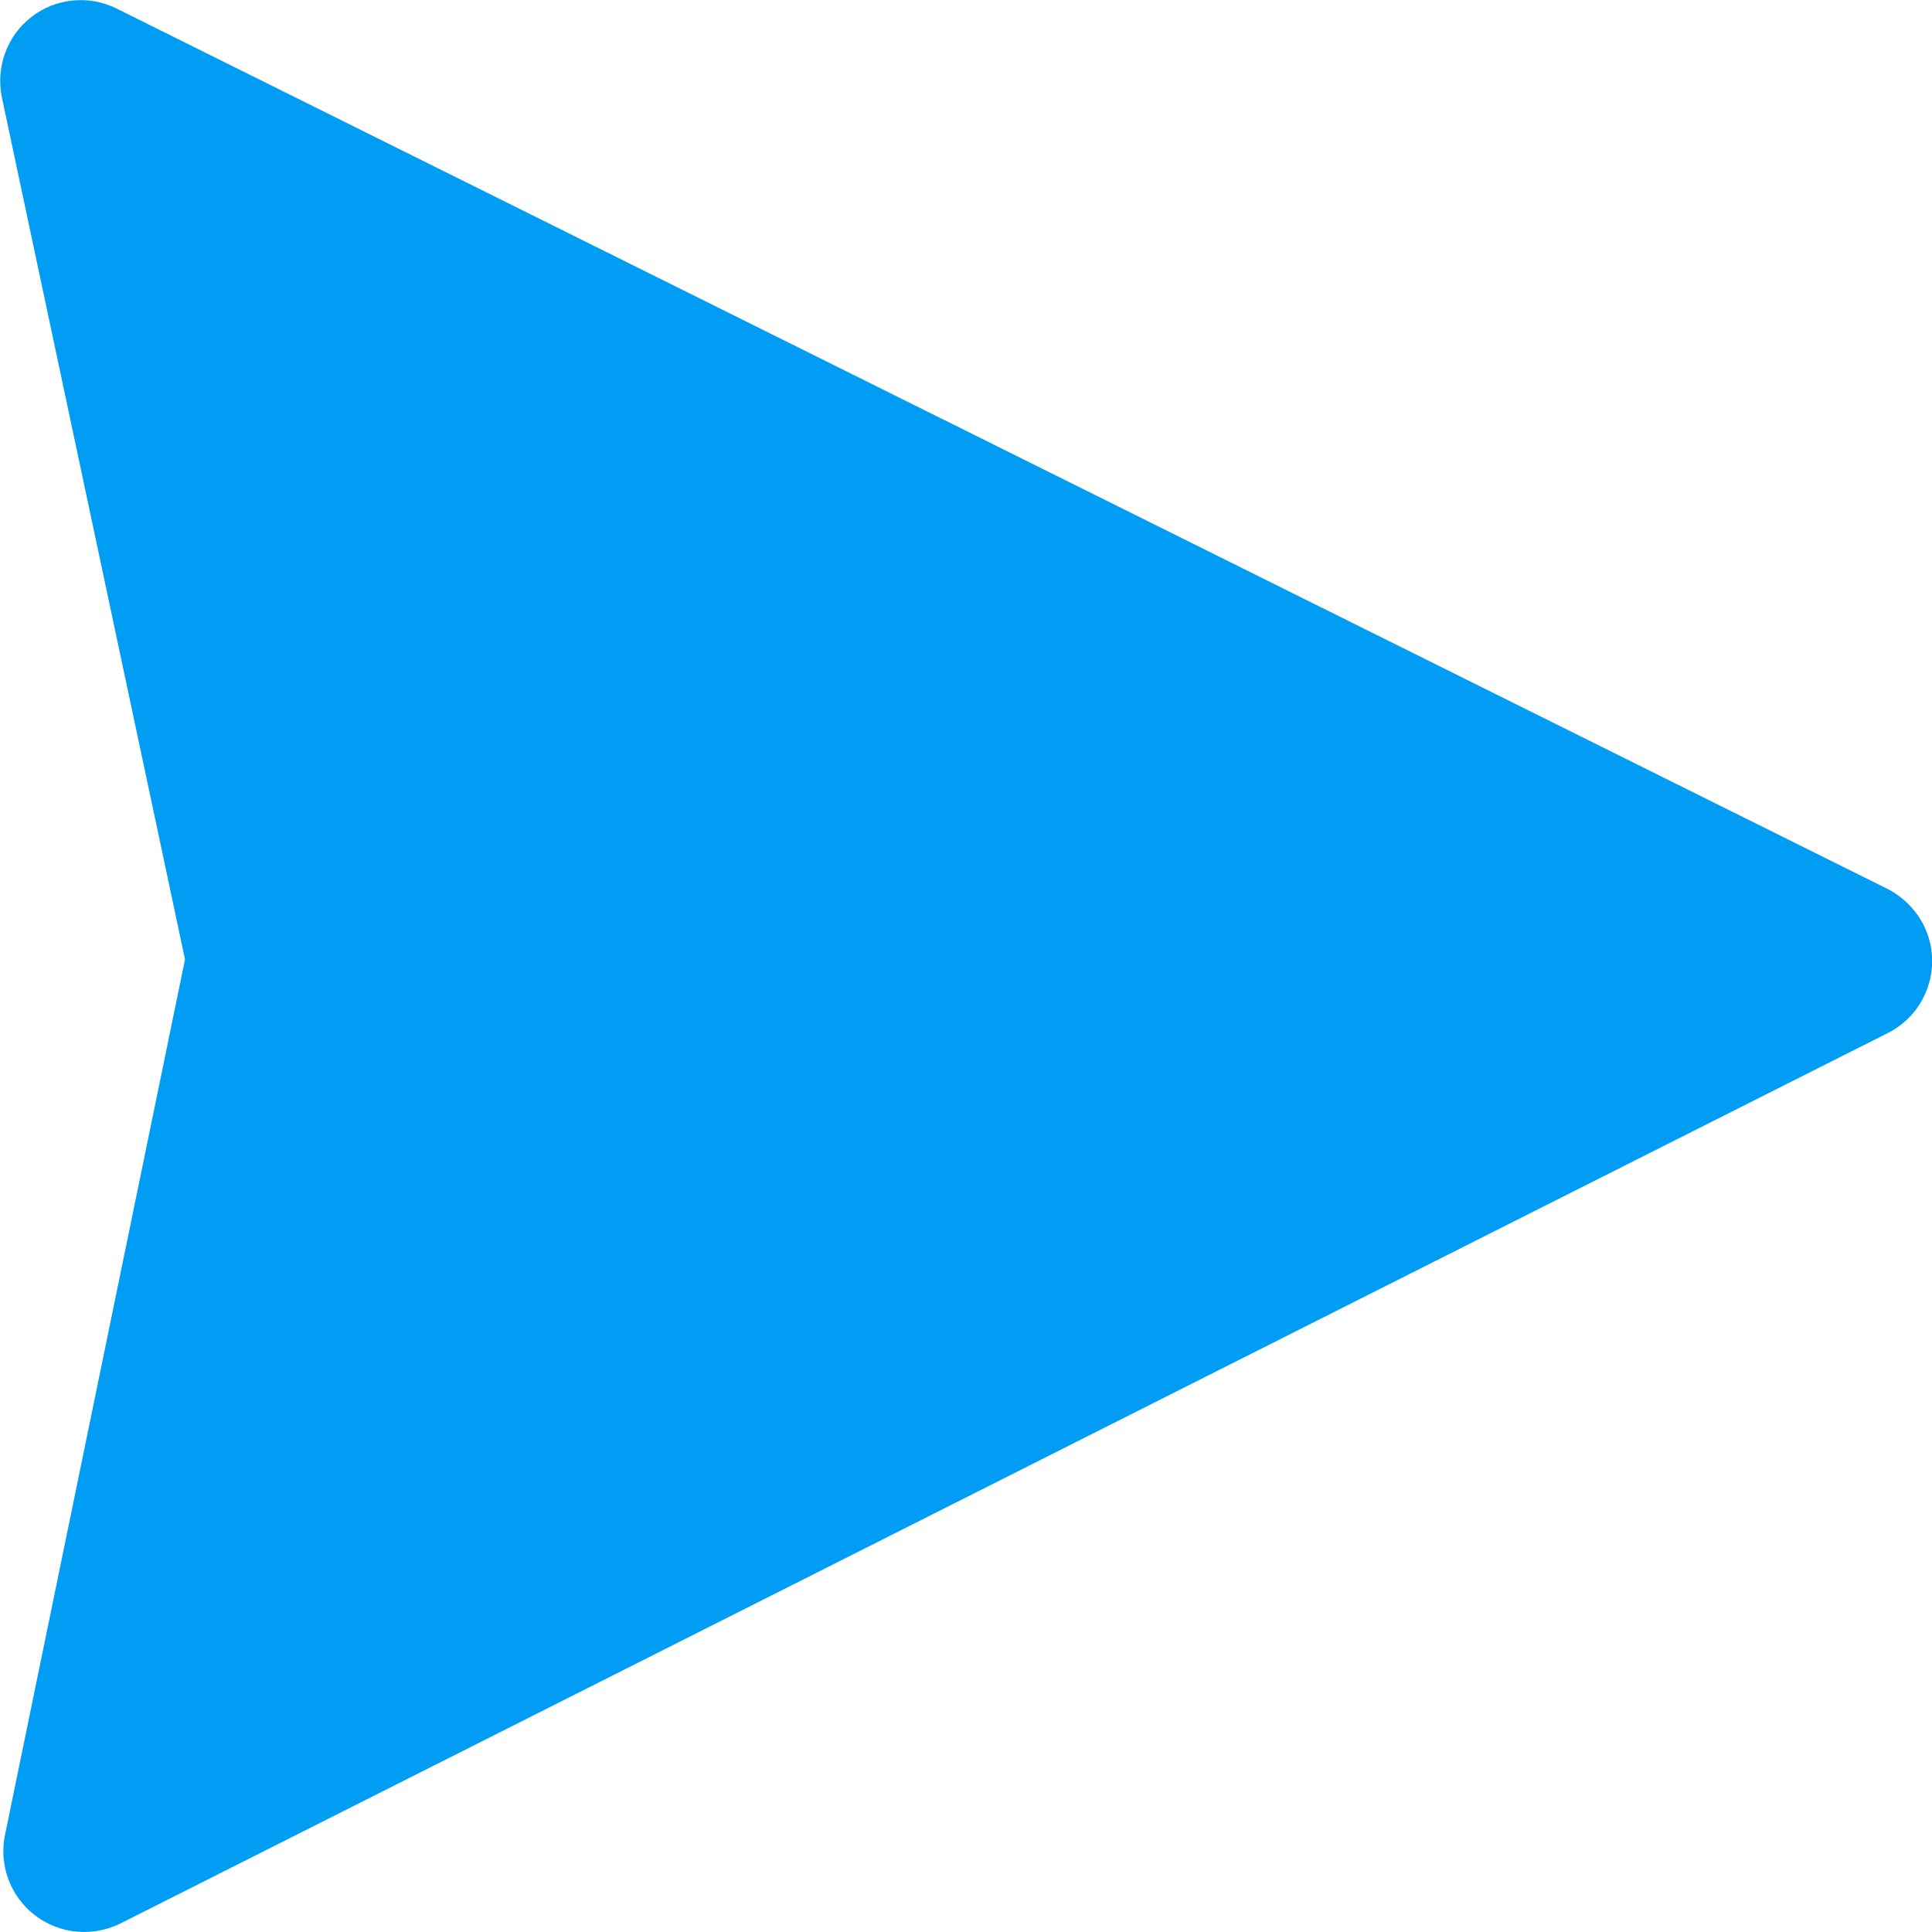 <?xml version="1.0" encoding="UTF-8"?>
<svg xmlns="http://www.w3.org/2000/svg" viewBox="0 0 702.8 702.8"><path fill="#019df4" fill-rule="evenodd" d="M686.5 323.3L42.4 3.1c-10.1-5-22.2-3.8-31 3.1C2.5 13.1-1.6 24.5.7 35.5L67.3 349 1.8 667.6c-3.2 15.9 7.1 31.4 23 34.6 6.4 1.3 13.1.4 19-2.5l642.9-323.9c14.5-7.3 20.3-24.9 13-39.4-2.9-5.6-7.5-10.2-13.2-13.1" clip-rule="evenodd" style="fill: #019df4;"/></svg>
